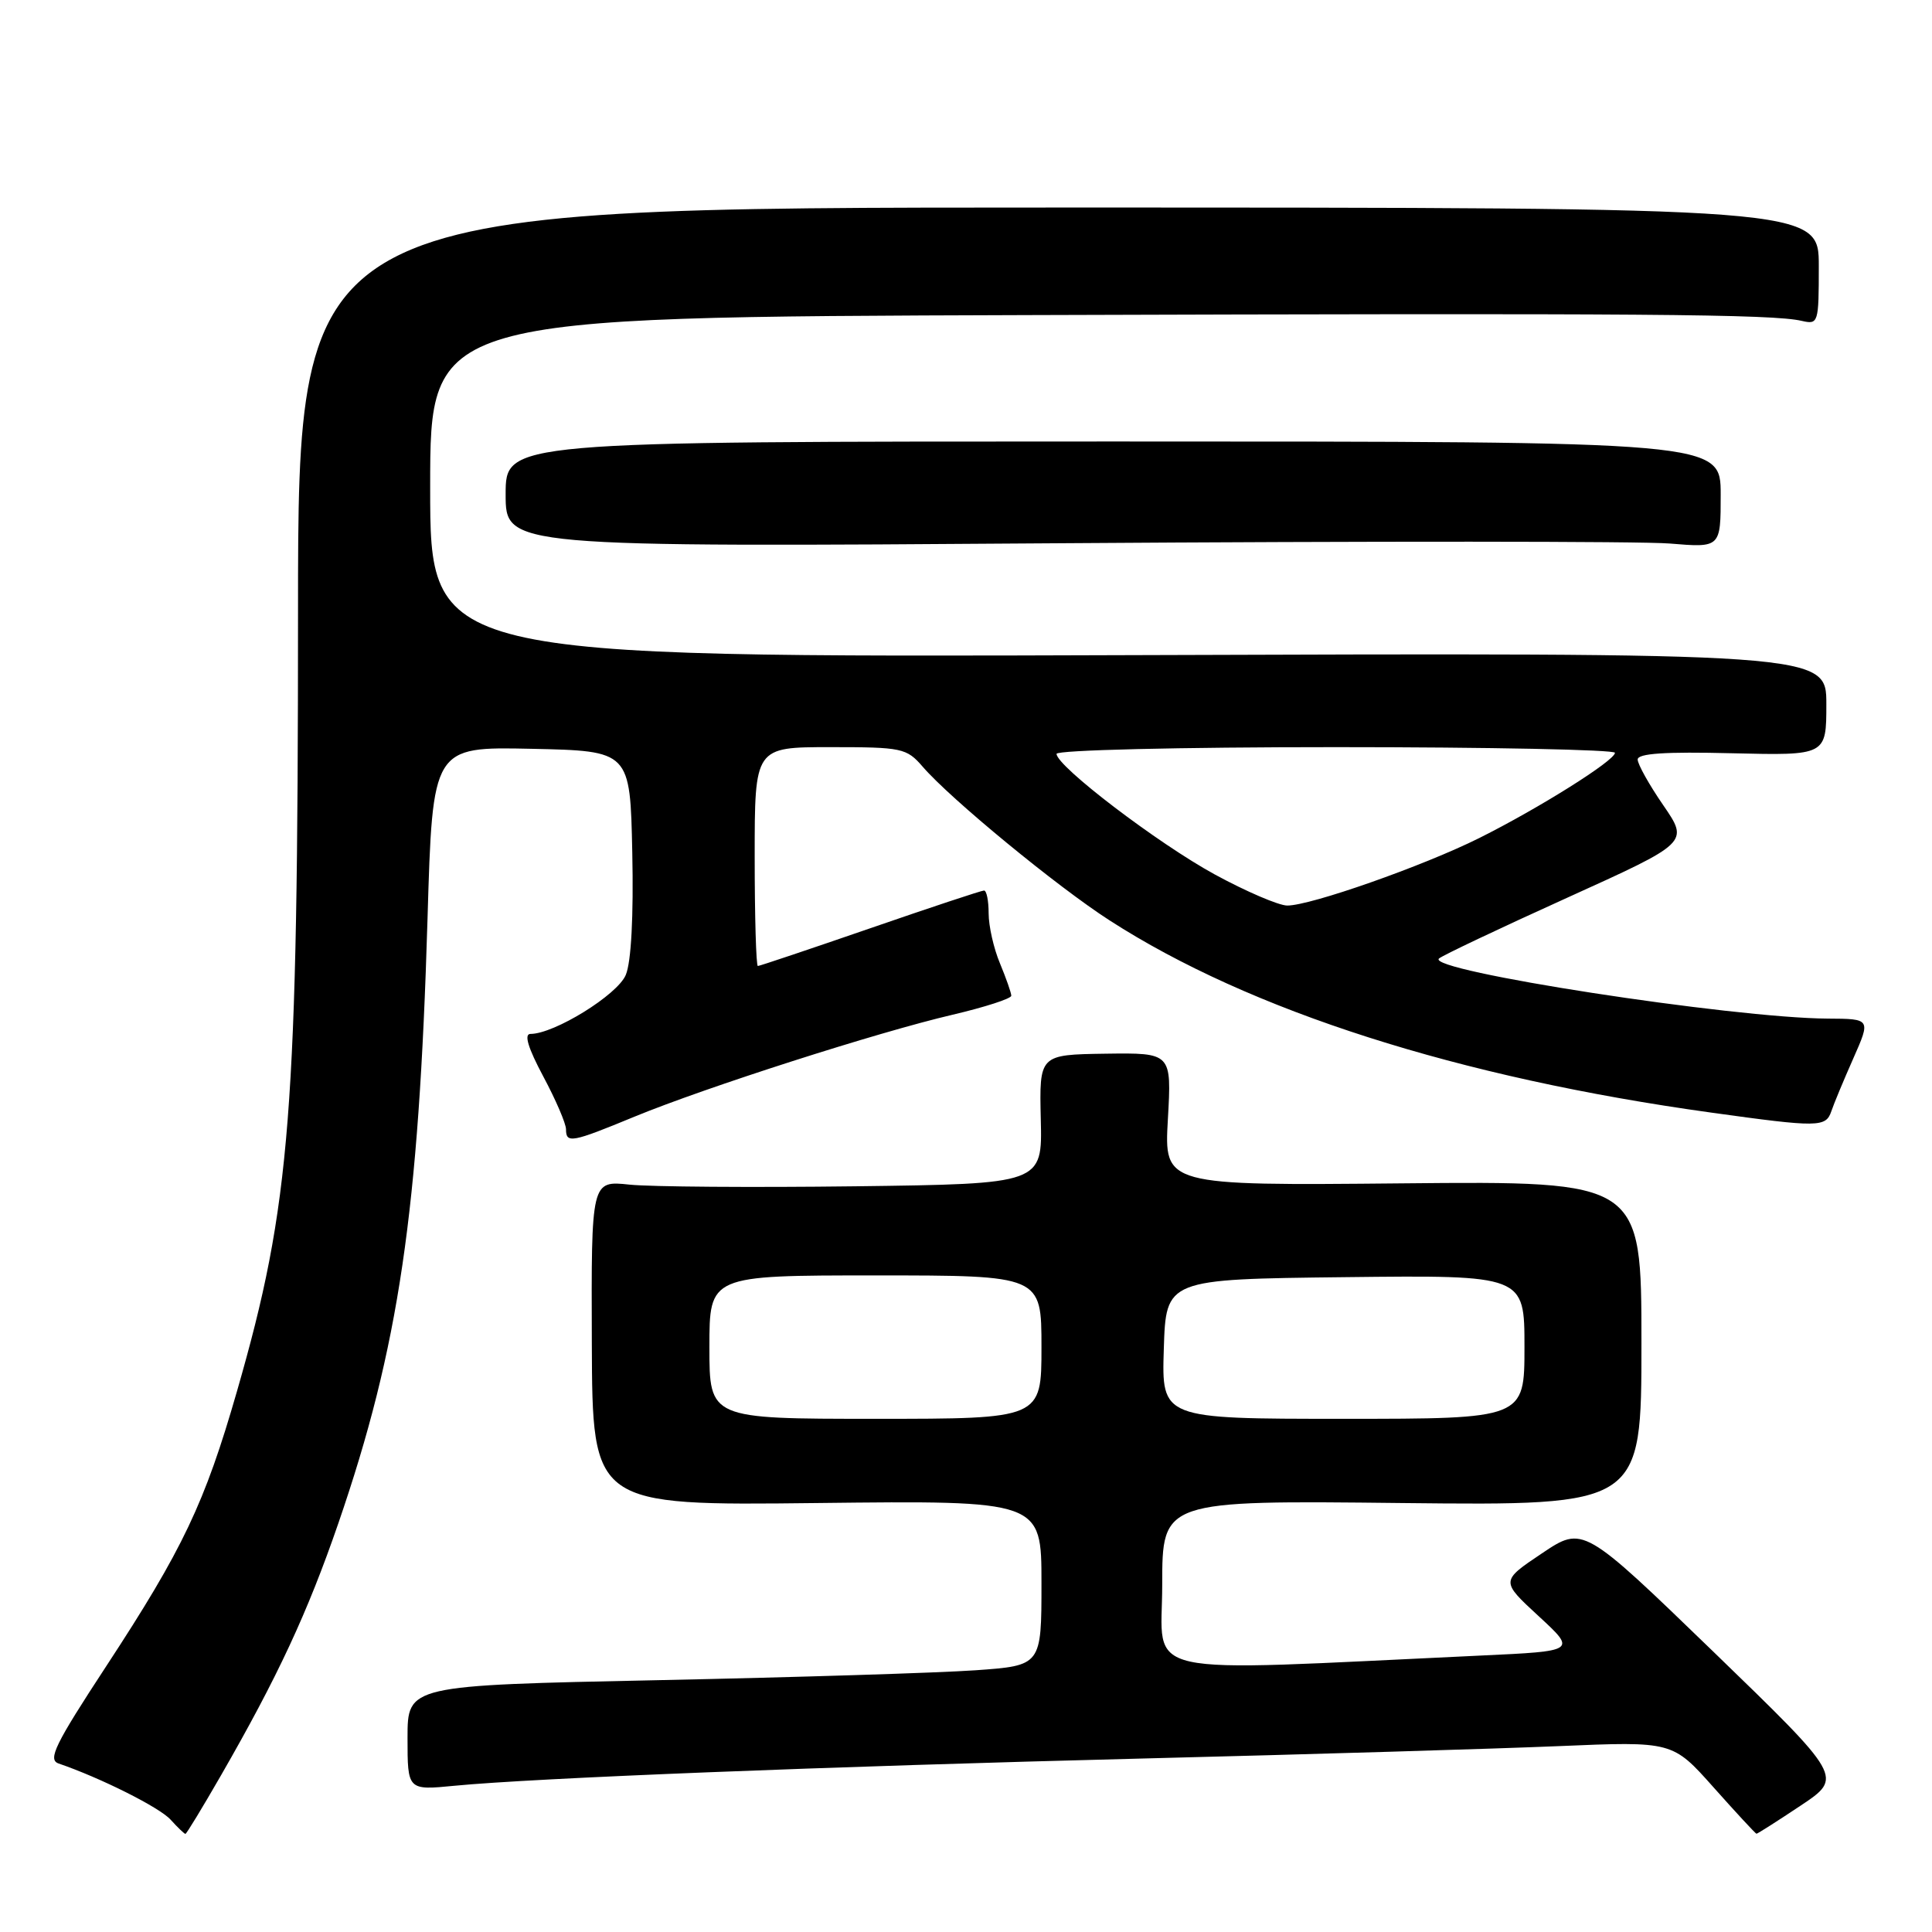 <?xml version="1.0" encoding="UTF-8" standalone="no"?>
<!DOCTYPE svg PUBLIC "-//W3C//DTD SVG 1.1//EN" "http://www.w3.org/Graphics/SVG/1.1/DTD/svg11.dtd" >
<svg xmlns="http://www.w3.org/2000/svg" xmlns:xlink="http://www.w3.org/1999/xlink" version="1.1" viewBox="0 0 256 256">
 <g >
 <path fill="currentColor"
d=" M 29.28 235.25 C 36.80 222.18 40.75 213.69 44.83 201.85 C 52.86 178.50 55.50 160.60 56.65 121.72 C 57.32 98.94 57.32 98.94 70.41 99.22 C 83.50 99.50 83.50 99.50 83.78 112.97 C 83.96 121.40 83.64 127.47 82.92 129.18 C 81.84 131.81 73.45 137.00 70.29 137.00 C 69.41 137.00 69.96 138.84 71.99 142.64 C 73.65 145.74 75.00 148.89 75.00 149.64 C 75.00 151.54 75.76 151.40 84.06 147.97 C 93.51 144.08 116.30 136.77 126.25 134.45 C 130.51 133.45 134.00 132.32 134.00 131.94 C 134.00 131.56 133.32 129.63 132.50 127.65 C 131.67 125.68 131.00 122.70 131.00 121.03 C 131.00 119.36 130.73 118.00 130.39 118.00 C 130.05 118.00 123.27 120.25 115.31 123.00 C 107.34 125.75 100.64 128.00 100.42 128.00 C 100.19 128.00 100.00 121.47 100.00 113.50 C 100.00 99.00 100.00 99.00 110.01 99.00 C 119.53 99.00 120.12 99.12 122.26 101.59 C 125.95 105.87 140.05 117.46 147.00 121.94 C 165.62 133.95 193.28 142.79 226.78 147.43 C 240.96 149.40 241.93 149.39 242.66 147.25 C 242.98 146.29 244.29 143.14 245.57 140.25 C 247.89 135.00 247.89 135.00 242.19 134.97 C 229.51 134.90 188.88 128.62 190.67 127.01 C 191.13 126.60 198.77 122.98 207.65 118.96 C 223.79 111.65 223.79 111.65 220.40 106.71 C 218.53 104.00 217.00 101.26 217.00 100.64 C 217.00 99.83 220.64 99.59 229.50 99.81 C 242.00 100.11 242.00 100.11 242.00 93.31 C 242.00 86.50 242.00 86.50 149.50 86.81 C 57.00 87.11 57.00 87.11 57.00 64.56 C 57.00 42.00 57.00 42.00 136.25 41.75 C 217.95 41.49 234.89 41.62 238.75 42.52 C 240.94 43.02 241.00 42.81 241.00 35.27 C 241.00 27.50 241.00 27.50 140.25 27.50 C 39.50 27.50 39.50 27.50 39.49 81.00 C 39.48 147.55 38.54 159.54 31.40 184.35 C 27.13 199.19 24.25 205.25 14.07 220.79 C 7.28 231.15 6.30 233.16 7.76 233.67 C 13.34 235.58 21.13 239.49 22.60 241.11 C 23.54 242.15 24.43 243.00 24.57 243.00 C 24.71 243.00 26.83 239.51 29.28 235.25 Z  M 238.60 239.25 C 244.22 235.50 244.22 235.50 227.00 218.83 C 209.77 202.17 209.77 202.17 204.31 205.83 C 198.84 209.50 198.84 209.50 203.87 214.14 C 208.90 218.78 208.90 218.78 196.20 219.37 C 149.80 221.53 154.00 222.46 154.00 210.01 C 154.00 198.81 154.00 198.81 185.75 199.16 C 217.50 199.50 217.50 199.50 217.50 178.00 C 217.50 156.50 217.50 156.50 185.87 156.80 C 154.25 157.10 154.25 157.10 154.75 148.30 C 155.25 139.50 155.25 139.50 146.48 139.62 C 137.71 139.75 137.71 139.75 137.91 148.31 C 138.12 156.87 138.12 156.87 113.31 157.19 C 99.66 157.36 86.21 157.26 83.42 156.97 C 78.34 156.43 78.34 156.43 78.42 177.97 C 78.50 199.50 78.50 199.50 108.25 199.16 C 138.00 198.82 138.00 198.82 138.00 209.76 C 138.00 220.70 138.00 220.70 129.25 221.32 C 124.44 221.66 105.54 222.25 87.25 222.63 C 54.00 223.32 54.00 223.32 54.00 230.28 C 54.00 237.23 54.00 237.23 60.25 236.62 C 70.76 235.60 109.42 234.07 151.50 233.01 C 173.50 232.46 198.28 231.72 206.56 231.37 C 221.62 230.73 221.62 230.73 227.06 236.84 C 230.05 240.20 232.61 242.96 232.74 242.98 C 232.87 242.99 235.51 241.31 238.60 239.25 Z  M 221.25 72.02 C 228.00 72.58 228.00 72.58 228.00 65.54 C 228.00 58.50 228.00 58.50 147.50 58.50 C 67.00 58.50 67.00 58.50 67.00 65.50 C 67.00 72.50 67.00 72.50 140.75 71.98 C 181.31 71.70 217.54 71.71 221.25 72.02 Z  M 161.00 115.89 C 153.44 111.77 140.00 101.53 140.00 99.89 C 140.00 99.39 156.16 99.00 177.00 99.00 C 197.35 99.00 214.00 99.34 213.99 99.75 C 213.98 100.78 203.91 107.10 196.00 111.05 C 188.56 114.76 173.62 120.01 170.56 119.99 C 169.43 119.98 165.12 118.13 161.00 115.89 Z  M 94.00 178.50 C 94.00 169.00 94.00 169.00 116.00 169.00 C 138.00 169.00 138.00 169.00 138.00 178.50 C 138.00 188.00 138.00 188.00 116.00 188.00 C 94.00 188.00 94.00 188.00 94.00 178.50 Z  M 154.21 178.75 C 154.50 169.50 154.50 169.50 178.25 169.23 C 202.00 168.96 202.00 168.96 202.00 178.48 C 202.00 188.00 202.00 188.00 177.96 188.00 C 153.92 188.00 153.92 188.00 154.21 178.75 Z "/>
</g>
</svg>